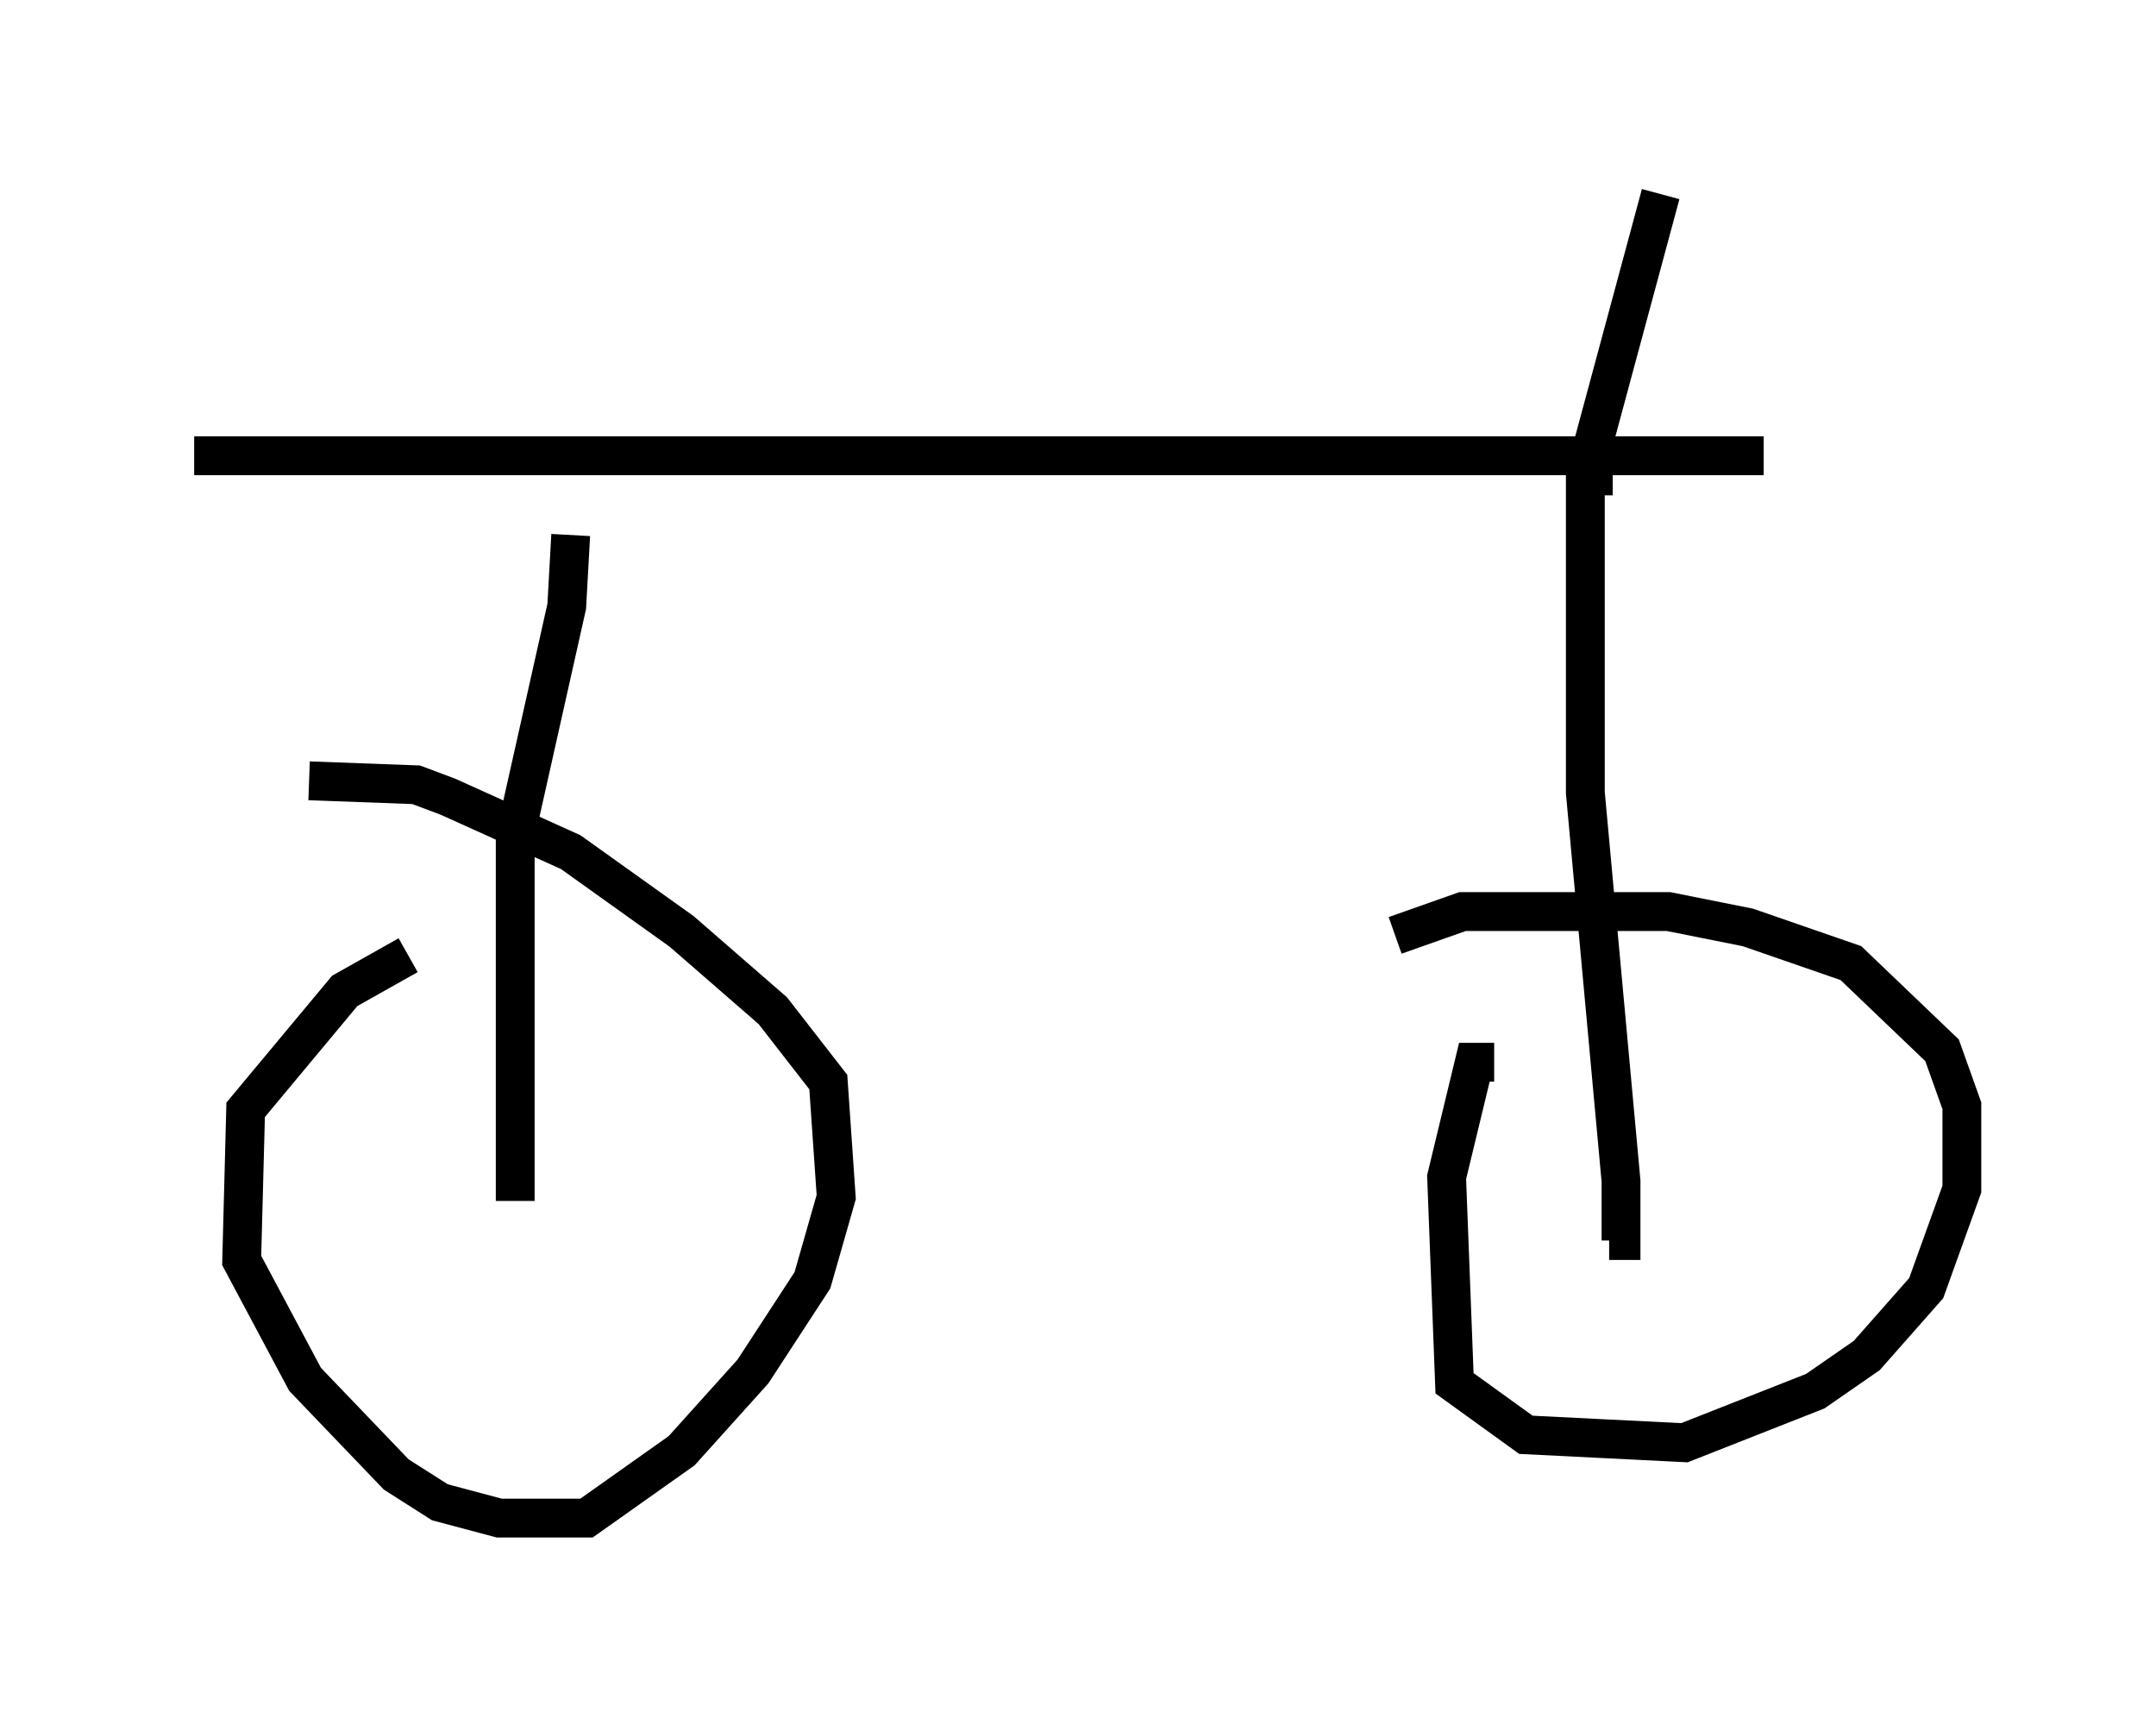 <?xml version="1.0" encoding="utf-8" ?>
<svg baseProfile="full" height="44.096" version="1.1" width="55.53" xmlns="http://www.w3.org/2000/svg" xmlns:ev="http://www.w3.org/2001/xml-events" xmlns:xlink="http://www.w3.org/1999/xlink"><defs /><rect fill="white" height="44.096" width="55.53" x="0" y="0" /><path d="M11.533, 24.6 m-1.021, 0.0 l-1.633, 0.919 -2.552, 3.063 l-0.102, 3.879 1.633, 3.063 l2.348, 2.45 1.123, 0.715 l1.531, 0.408 2.246, 0.0 l2.45, -1.735 1.838, -2.042 l1.531, -2.348 0.613, -2.144 l-0.204, -2.96 -1.429, -1.838 l-2.348, -2.042 -2.858, -2.042 l-3.165, -1.429 -0.817, -0.306 l-2.756, -0.102 m30.523, 7.248 l-0.51, 0.0 -0.715, 2.96 l0.204, 5.308 1.838, 1.327 l4.083, 0.204 3.369, -1.327 l1.327, -0.919 1.531, -1.735 l0.919, -2.552 0.0, -2.144 l-0.51, -1.429 -2.348, -2.246 l-2.654, -0.919 -2.042, -0.408 l-5.308, 0.0 -1.735, 0.613 m-22.663, 6.84 l0.0, -9.392 1.327, -5.921 l0.102, -1.838 m-9.698, -2.042 l40.425, 0.0 m-4.594, 0.102 l0.0, 8.575 0.919, 10.004 l0.0, 1.531 -0.306, 0.0 m-0.408, -19.192 l0.0, -1.327 1.735, -6.431 " fill="none" stroke="black" stroke-width="1" /></svg>